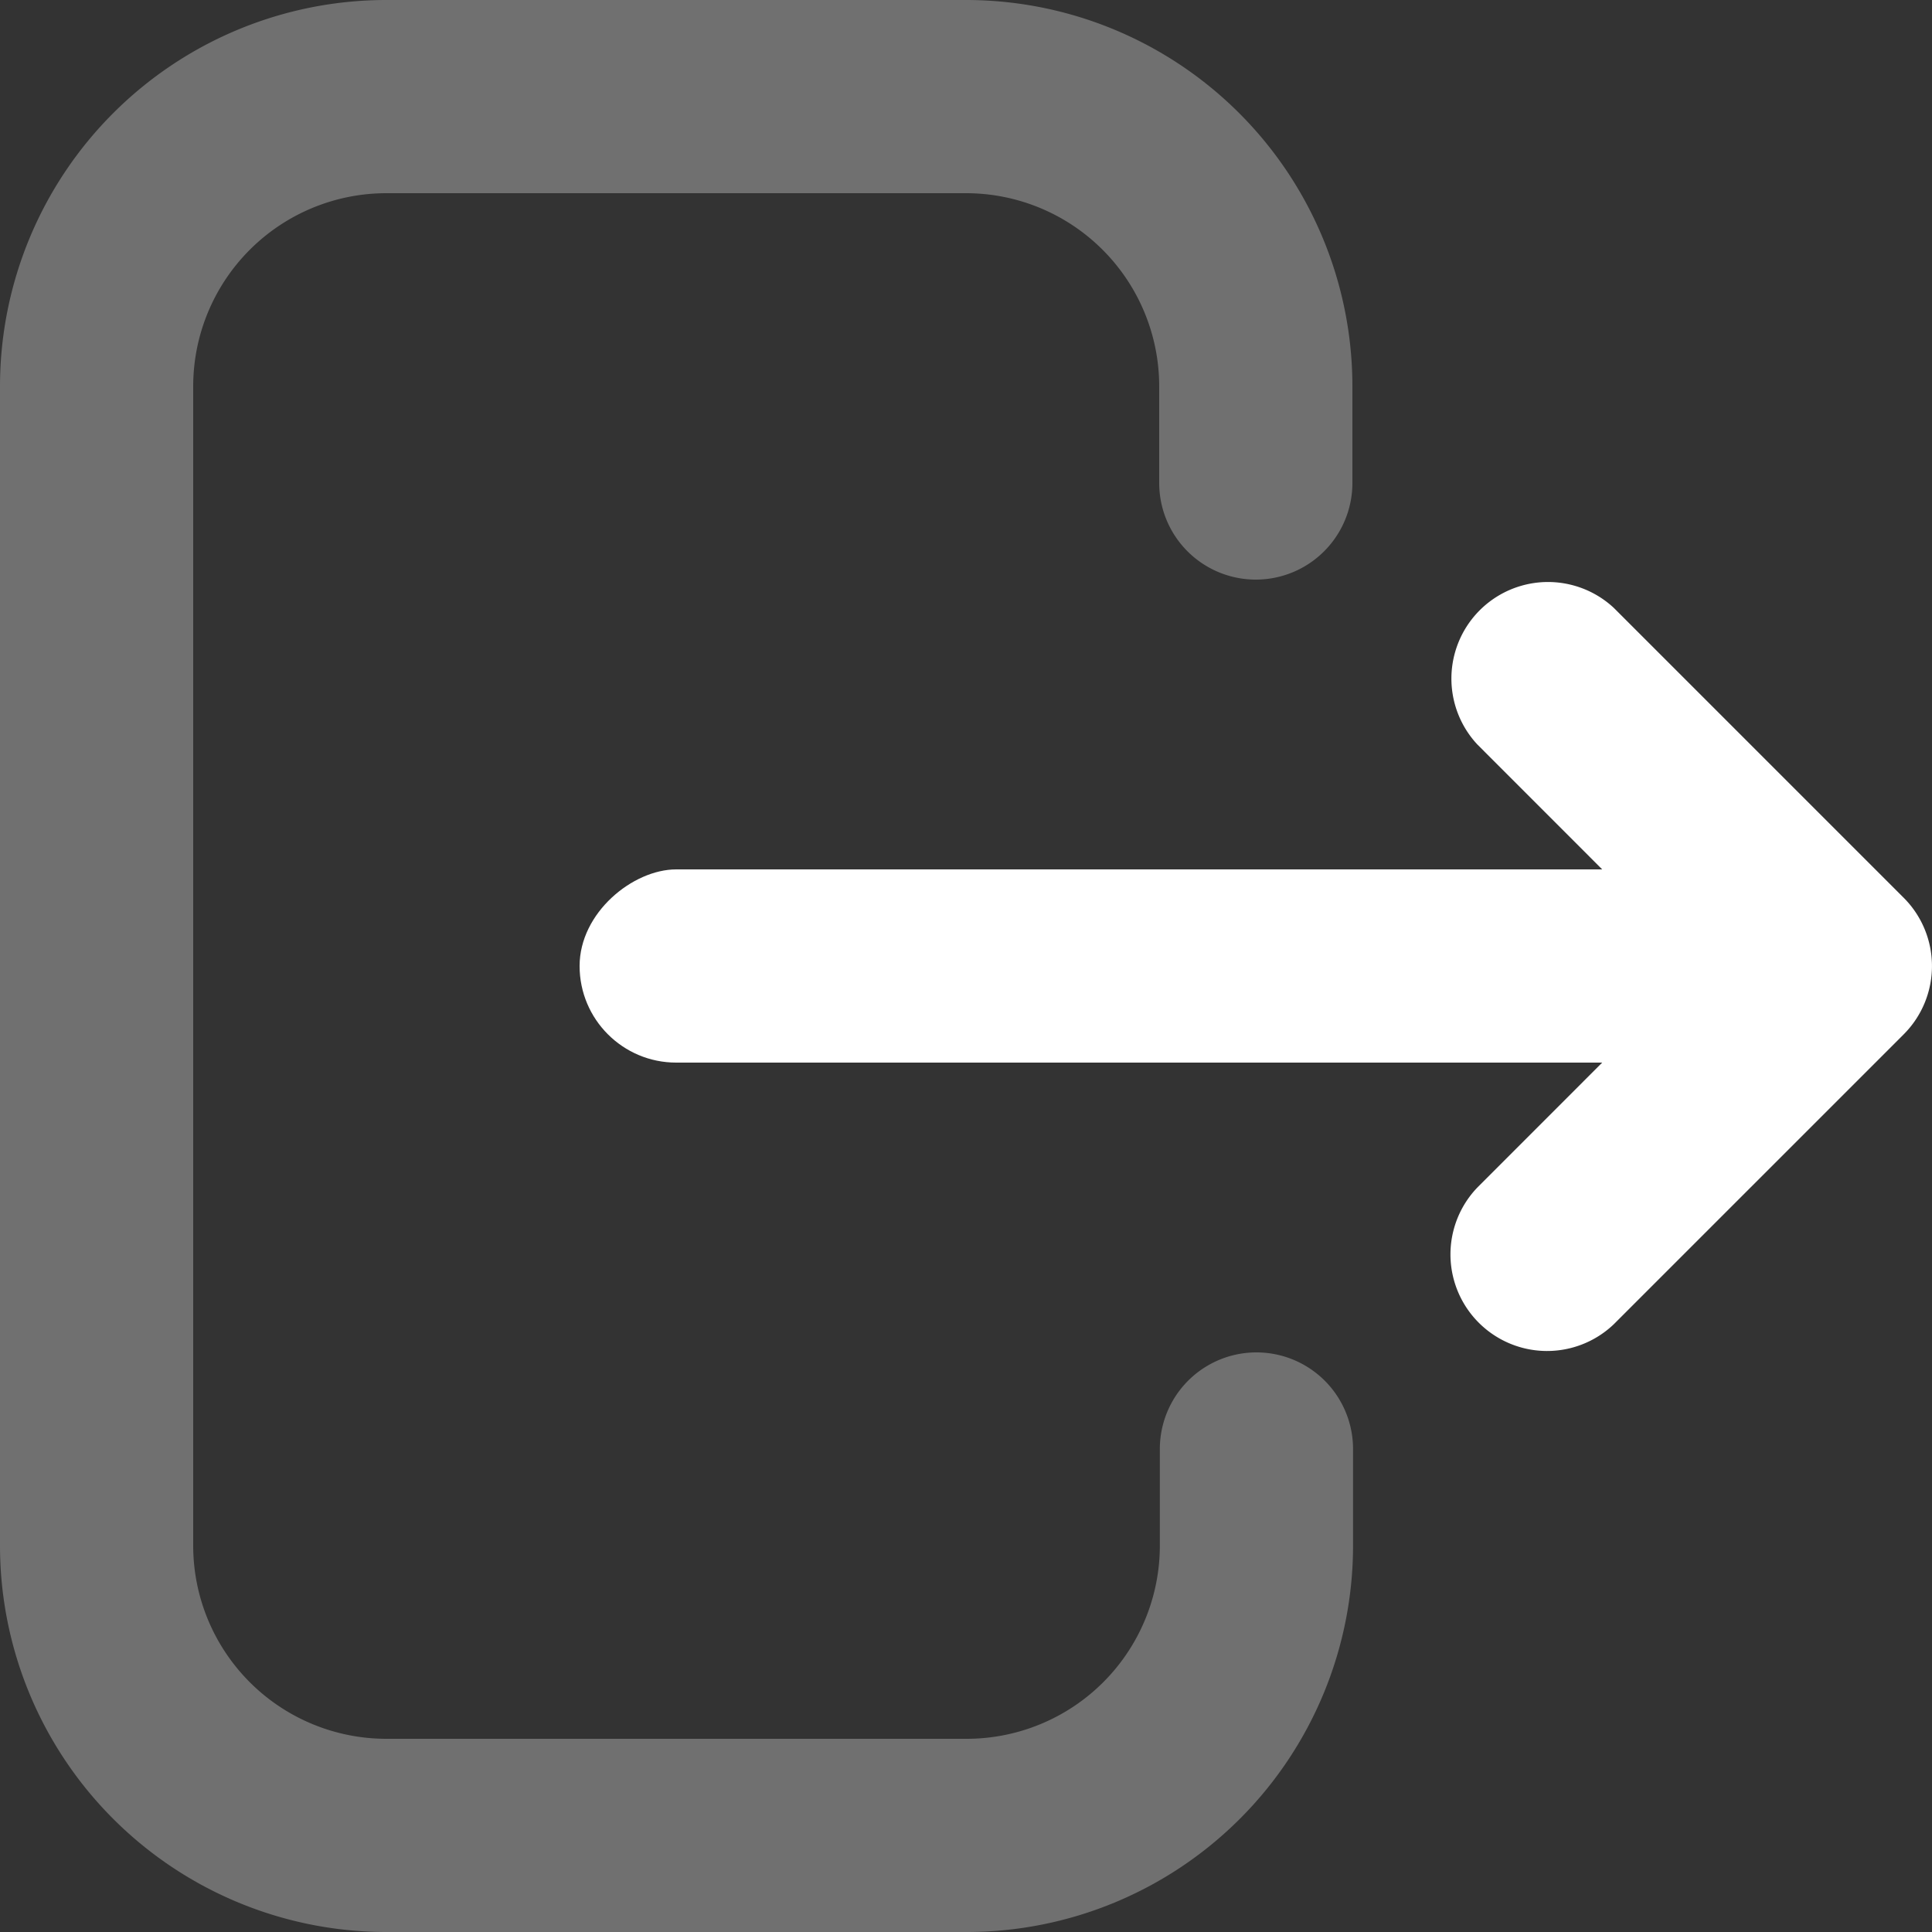 <svg xmlns="http://www.w3.org/2000/svg" width="18" height="18" viewBox="0 0 18 18"><rect x="0" y="0" width="18" height="18" fill="#333333" stroke="none"/><defs><style>.a,.b{fill:#fff;}.a{opacity:0.3;}</style></defs><g transform="translate(-30.007 -124.887)"><path class="a" d="M13.5,10.8a.9.9,0,0,0,0,1.8h.9A3.6,3.6,0,0,0,18,9V3.6A3.6,3.6,0,0,0,14.4,0H3.6A3.6,3.6,0,0,0,0,3.6V9.006a3.6,3.6,0,0,0,3.6,3.6h.9a.9.9,0,0,0,0-1.8H3.6a1.8,1.8,0,0,1-1.8-1.8V3.6A1.8,1.8,0,0,1,3.6,1.8H14.4a1.8,1.8,0,0,1,1.8,1.8V9a1.8,1.8,0,0,1-1.8,1.8Z" transform="translate(30.007 142.887) rotate(-90)"/><rect class="b" width="1.8" height="10.8" rx="0.9" transform="translate(46.207 132.987) rotate(90)"/><path class="b" d="M5.664.264A.9.9,0,0,1,6.936,1.536l-2.7,2.7a.9.9,0,0,1-1.273,0l-2.7-2.7A.9.9,0,0,1,1.536.264L3.6,2.327Z" transform="translate(43.507 137.487) rotate(-90)"/></g></svg>
